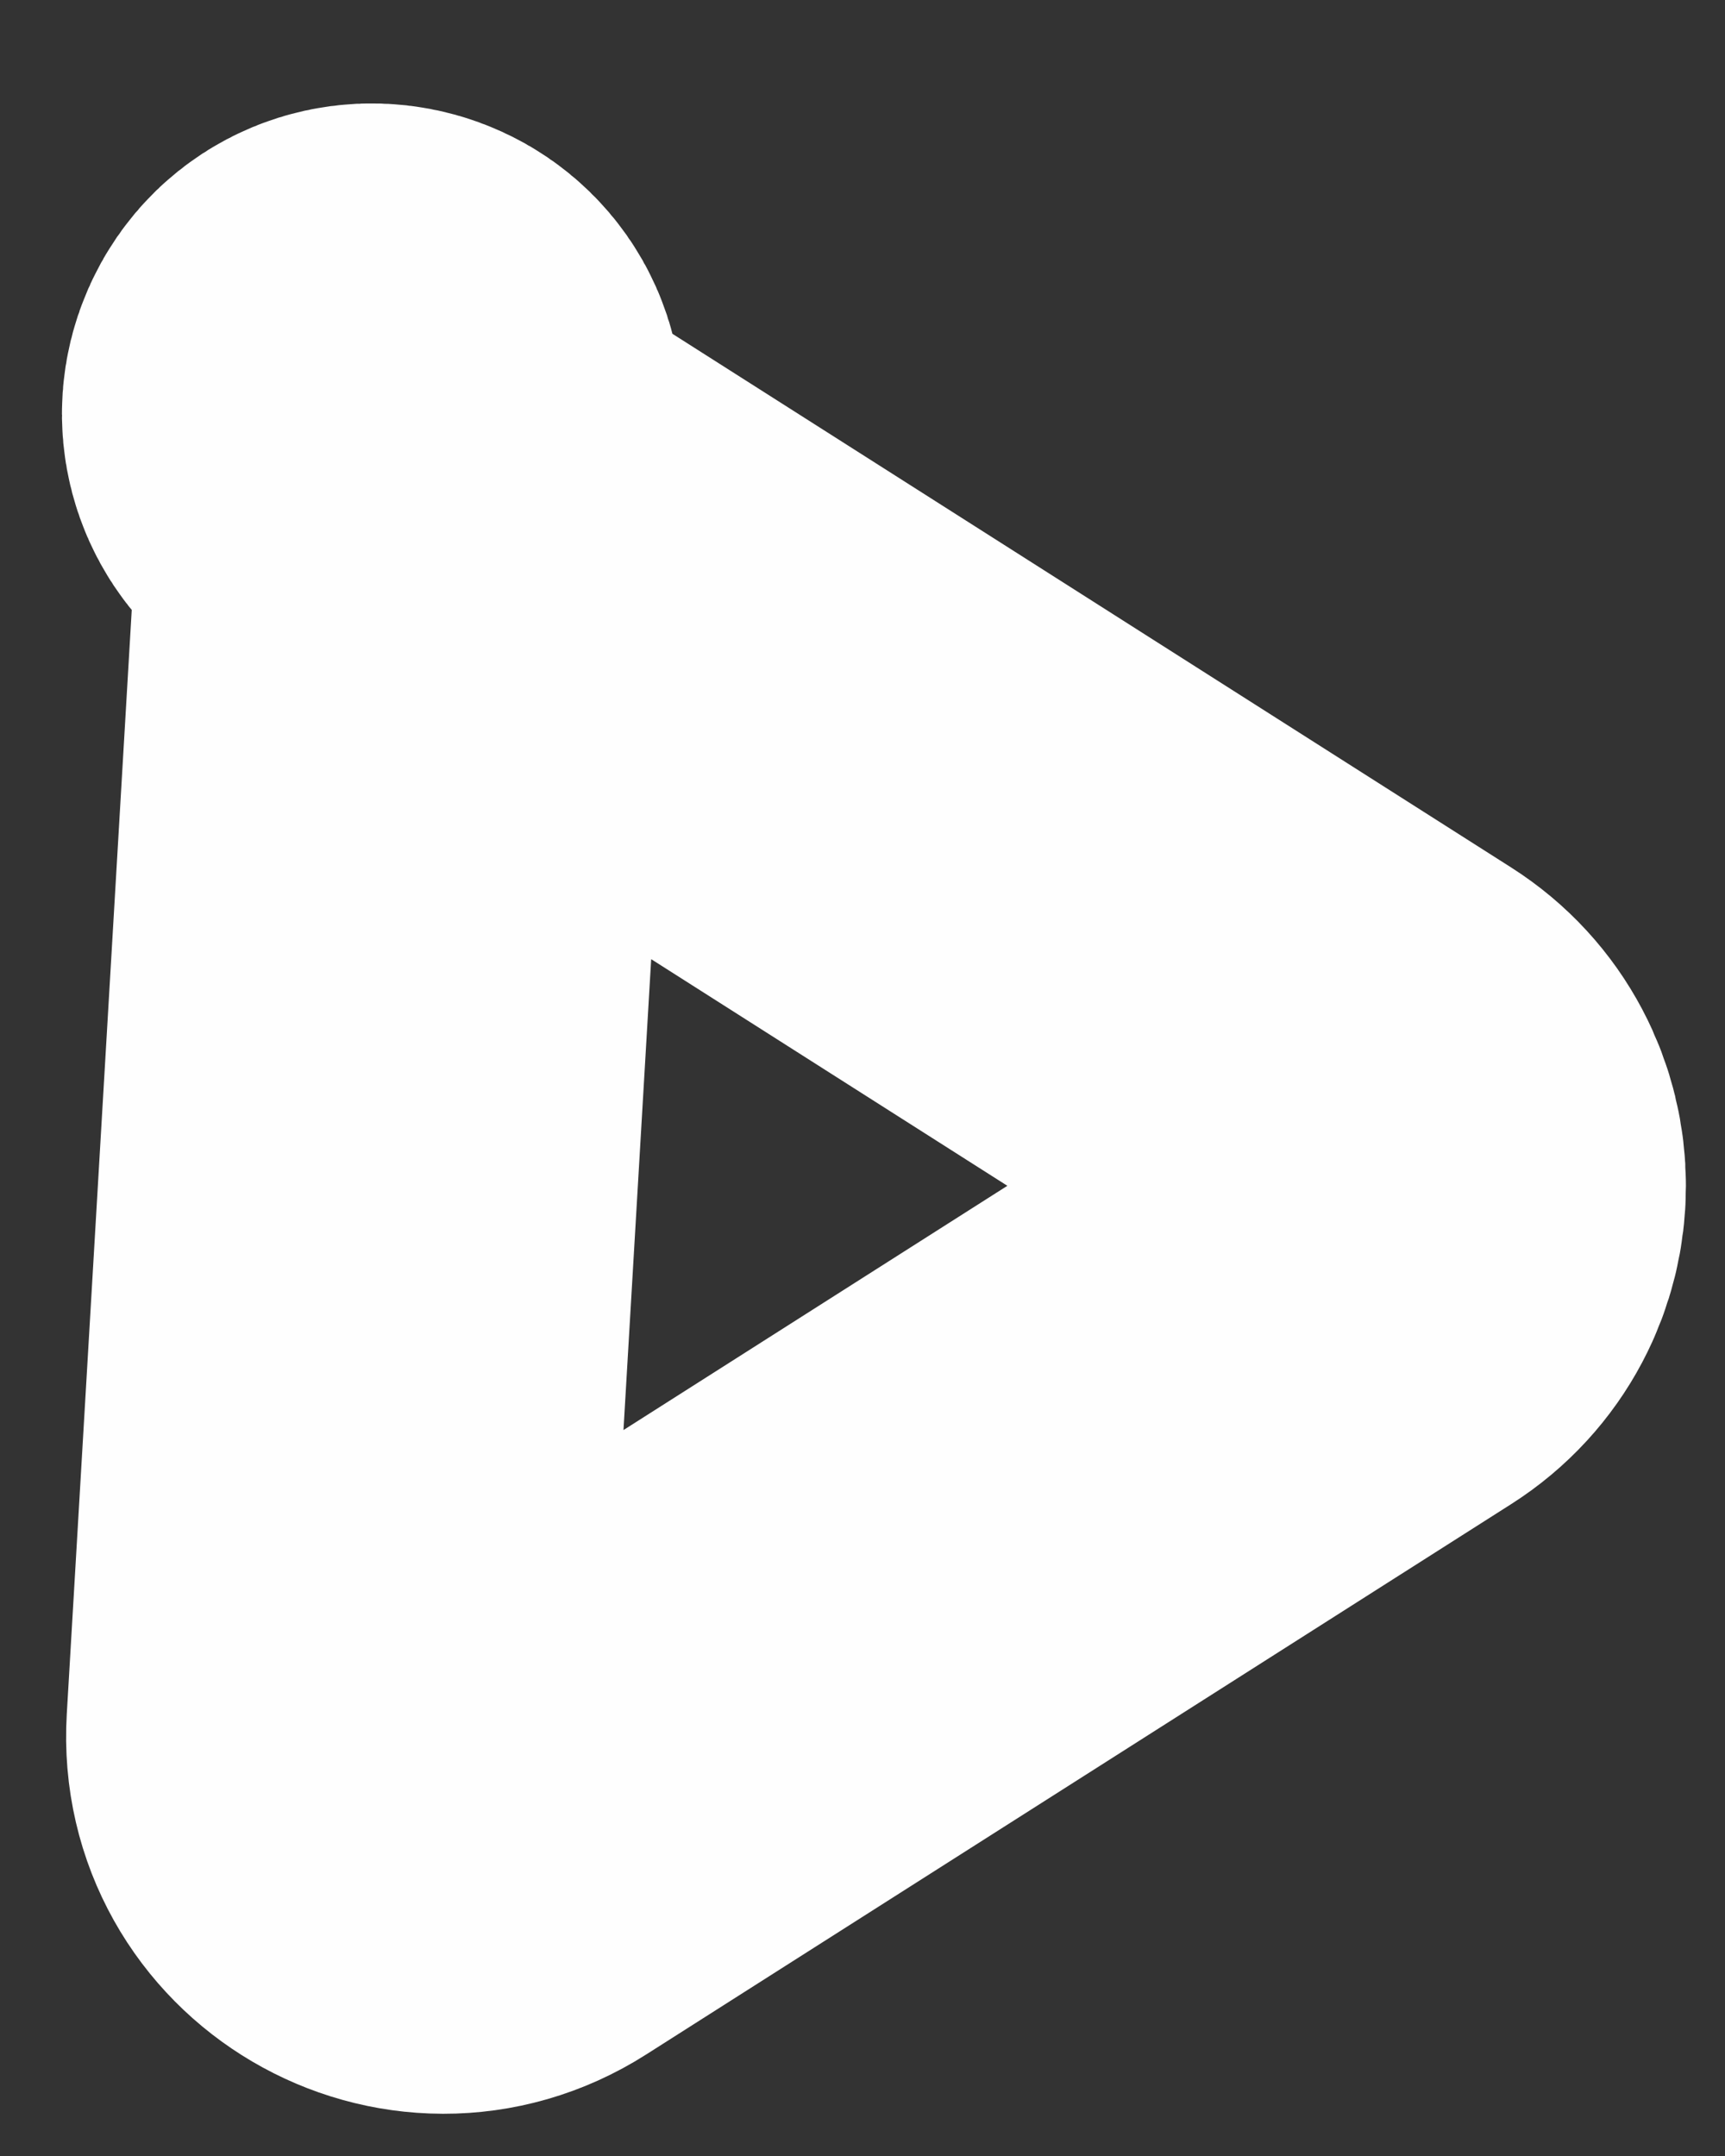 <svg width="16" height="20" viewBox="0 0 16 20" fill="none" xmlns="http://www.w3.org/2000/svg">
<rect x="0" y="0" width="16" height="20" fill="#333333" stroke="none"/>
<path d="M3.832 3.861L3.115 16.048C3.067 16.862 3.962 17.388 4.65 16.95L12.674 11.844C13.292 11.451 13.292 10.549 12.674 10.156L3.25 4.159C3.103 4.066 3.039 3.884 3.094 3.719V3.719C3.234 3.299 3.858 3.419 3.832 3.861Z" stroke="#FEFEFE" stroke-width="5" stroke-linecap="round"/>
</svg>
